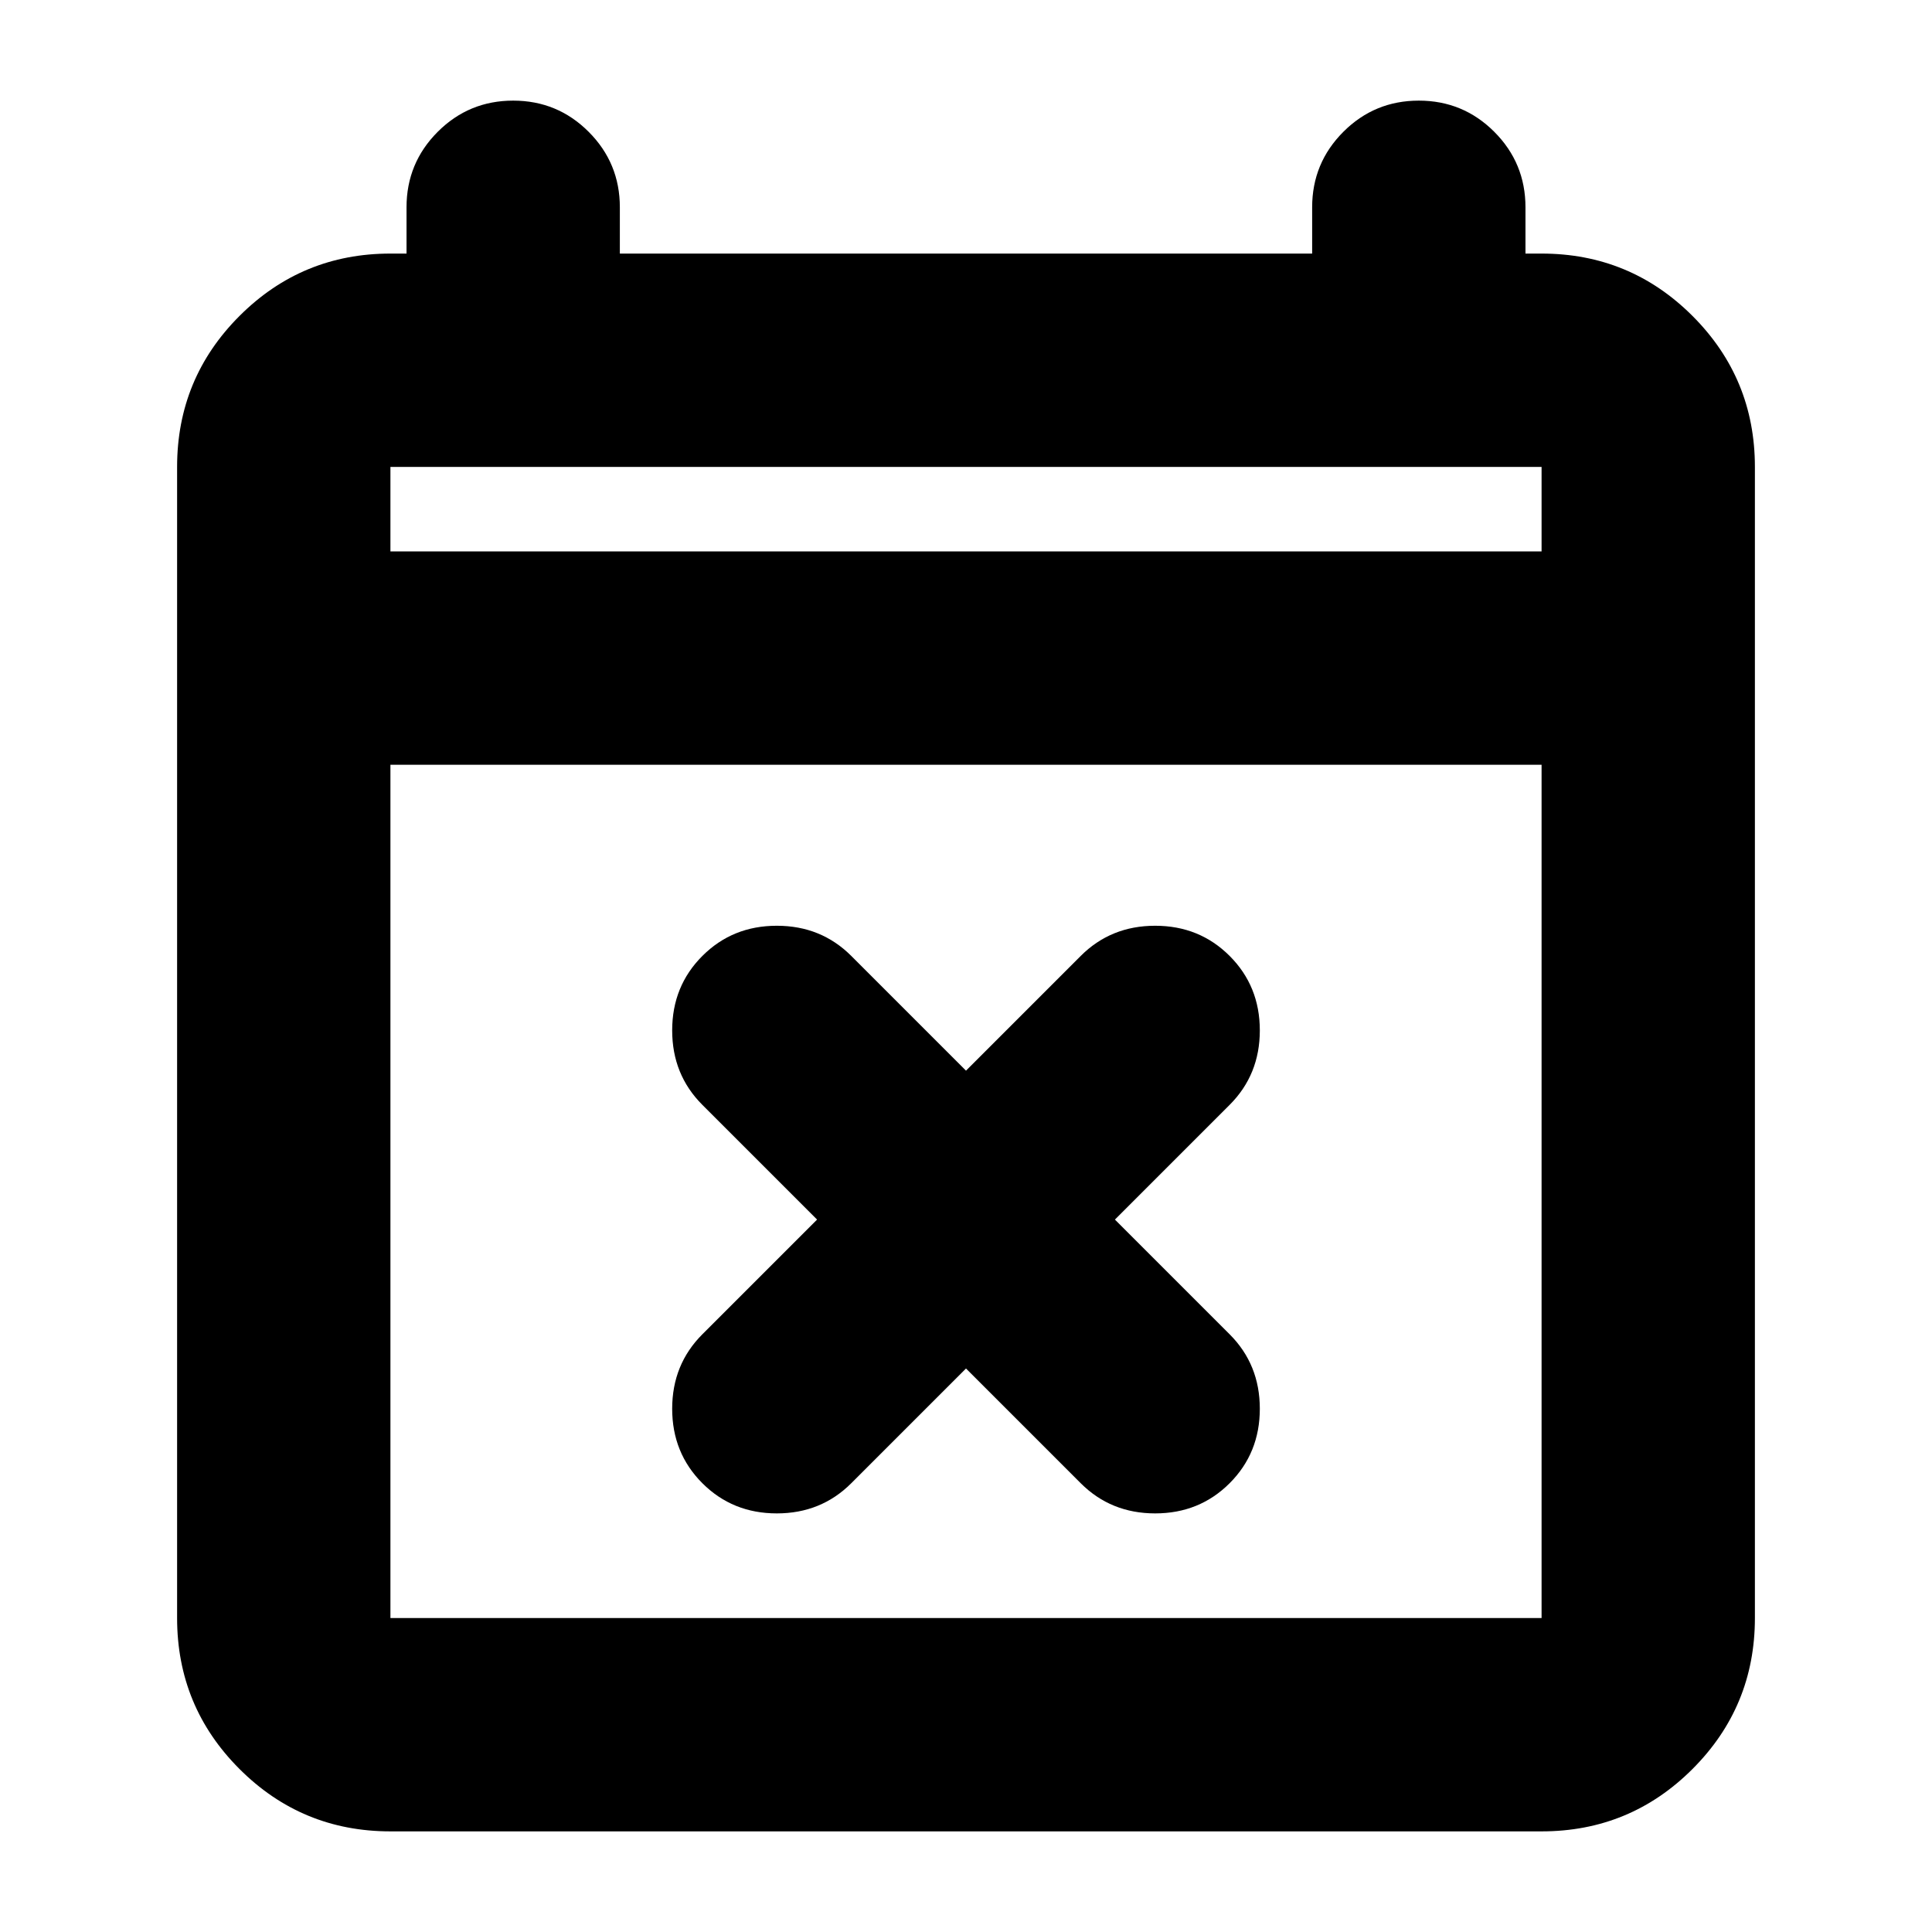 <svg xmlns="http://www.w3.org/2000/svg" height="24" width="24"><path d="M12 17 10.575 18.425Q10.2 18.8 9.65 18.8Q9.1 18.8 8.725 18.425Q8.35 18.05 8.35 17.5Q8.35 16.95 8.725 16.575L10.15 15.15L8.725 13.725Q8.35 13.35 8.35 12.8Q8.35 12.25 8.725 11.875Q9.1 11.5 9.65 11.5Q10.2 11.5 10.575 11.875L12 13.3L13.425 11.875Q13.8 11.5 14.35 11.5Q14.9 11.5 15.275 11.875Q15.65 12.25 15.65 12.8Q15.65 13.35 15.275 13.725L13.85 15.15L15.275 16.575Q15.65 16.95 15.65 17.5Q15.65 18.05 15.275 18.425Q14.9 18.8 14.35 18.8Q13.8 18.8 13.425 18.425ZM4.85 22.75Q3.75 22.75 2.975 21.975Q2.2 21.2 2.2 20.1V5.8Q2.2 4.7 2.975 3.925Q3.75 3.15 4.85 3.15H5.05V2.575Q5.05 2.025 5.438 1.637Q5.825 1.25 6.375 1.25Q6.925 1.25 7.312 1.637Q7.7 2.025 7.7 2.575V3.15H16.3V2.575Q16.3 2.025 16.688 1.637Q17.075 1.25 17.625 1.25Q18.175 1.25 18.562 1.637Q18.95 2.025 18.95 2.575V3.15H19.15Q20.25 3.15 21.025 3.925Q21.8 4.7 21.8 5.8V20.1Q21.8 21.2 21.025 21.975Q20.25 22.75 19.15 22.75ZM4.85 20.1H19.15Q19.15 20.1 19.15 20.1Q19.15 20.1 19.15 20.1V9.5H4.85V20.1Q4.85 20.1 4.85 20.1Q4.85 20.1 4.85 20.1ZM4.85 6.85H19.15V5.8Q19.15 5.8 19.15 5.8Q19.15 5.8 19.15 5.8H4.85Q4.85 5.8 4.85 5.8Q4.85 5.8 4.85 5.8ZM4.85 6.85V5.8Q4.85 5.8 4.85 5.8Q4.85 5.8 4.85 5.8Q4.85 5.8 4.85 5.8Q4.85 5.8 4.85 5.8V6.85Z"/></svg>